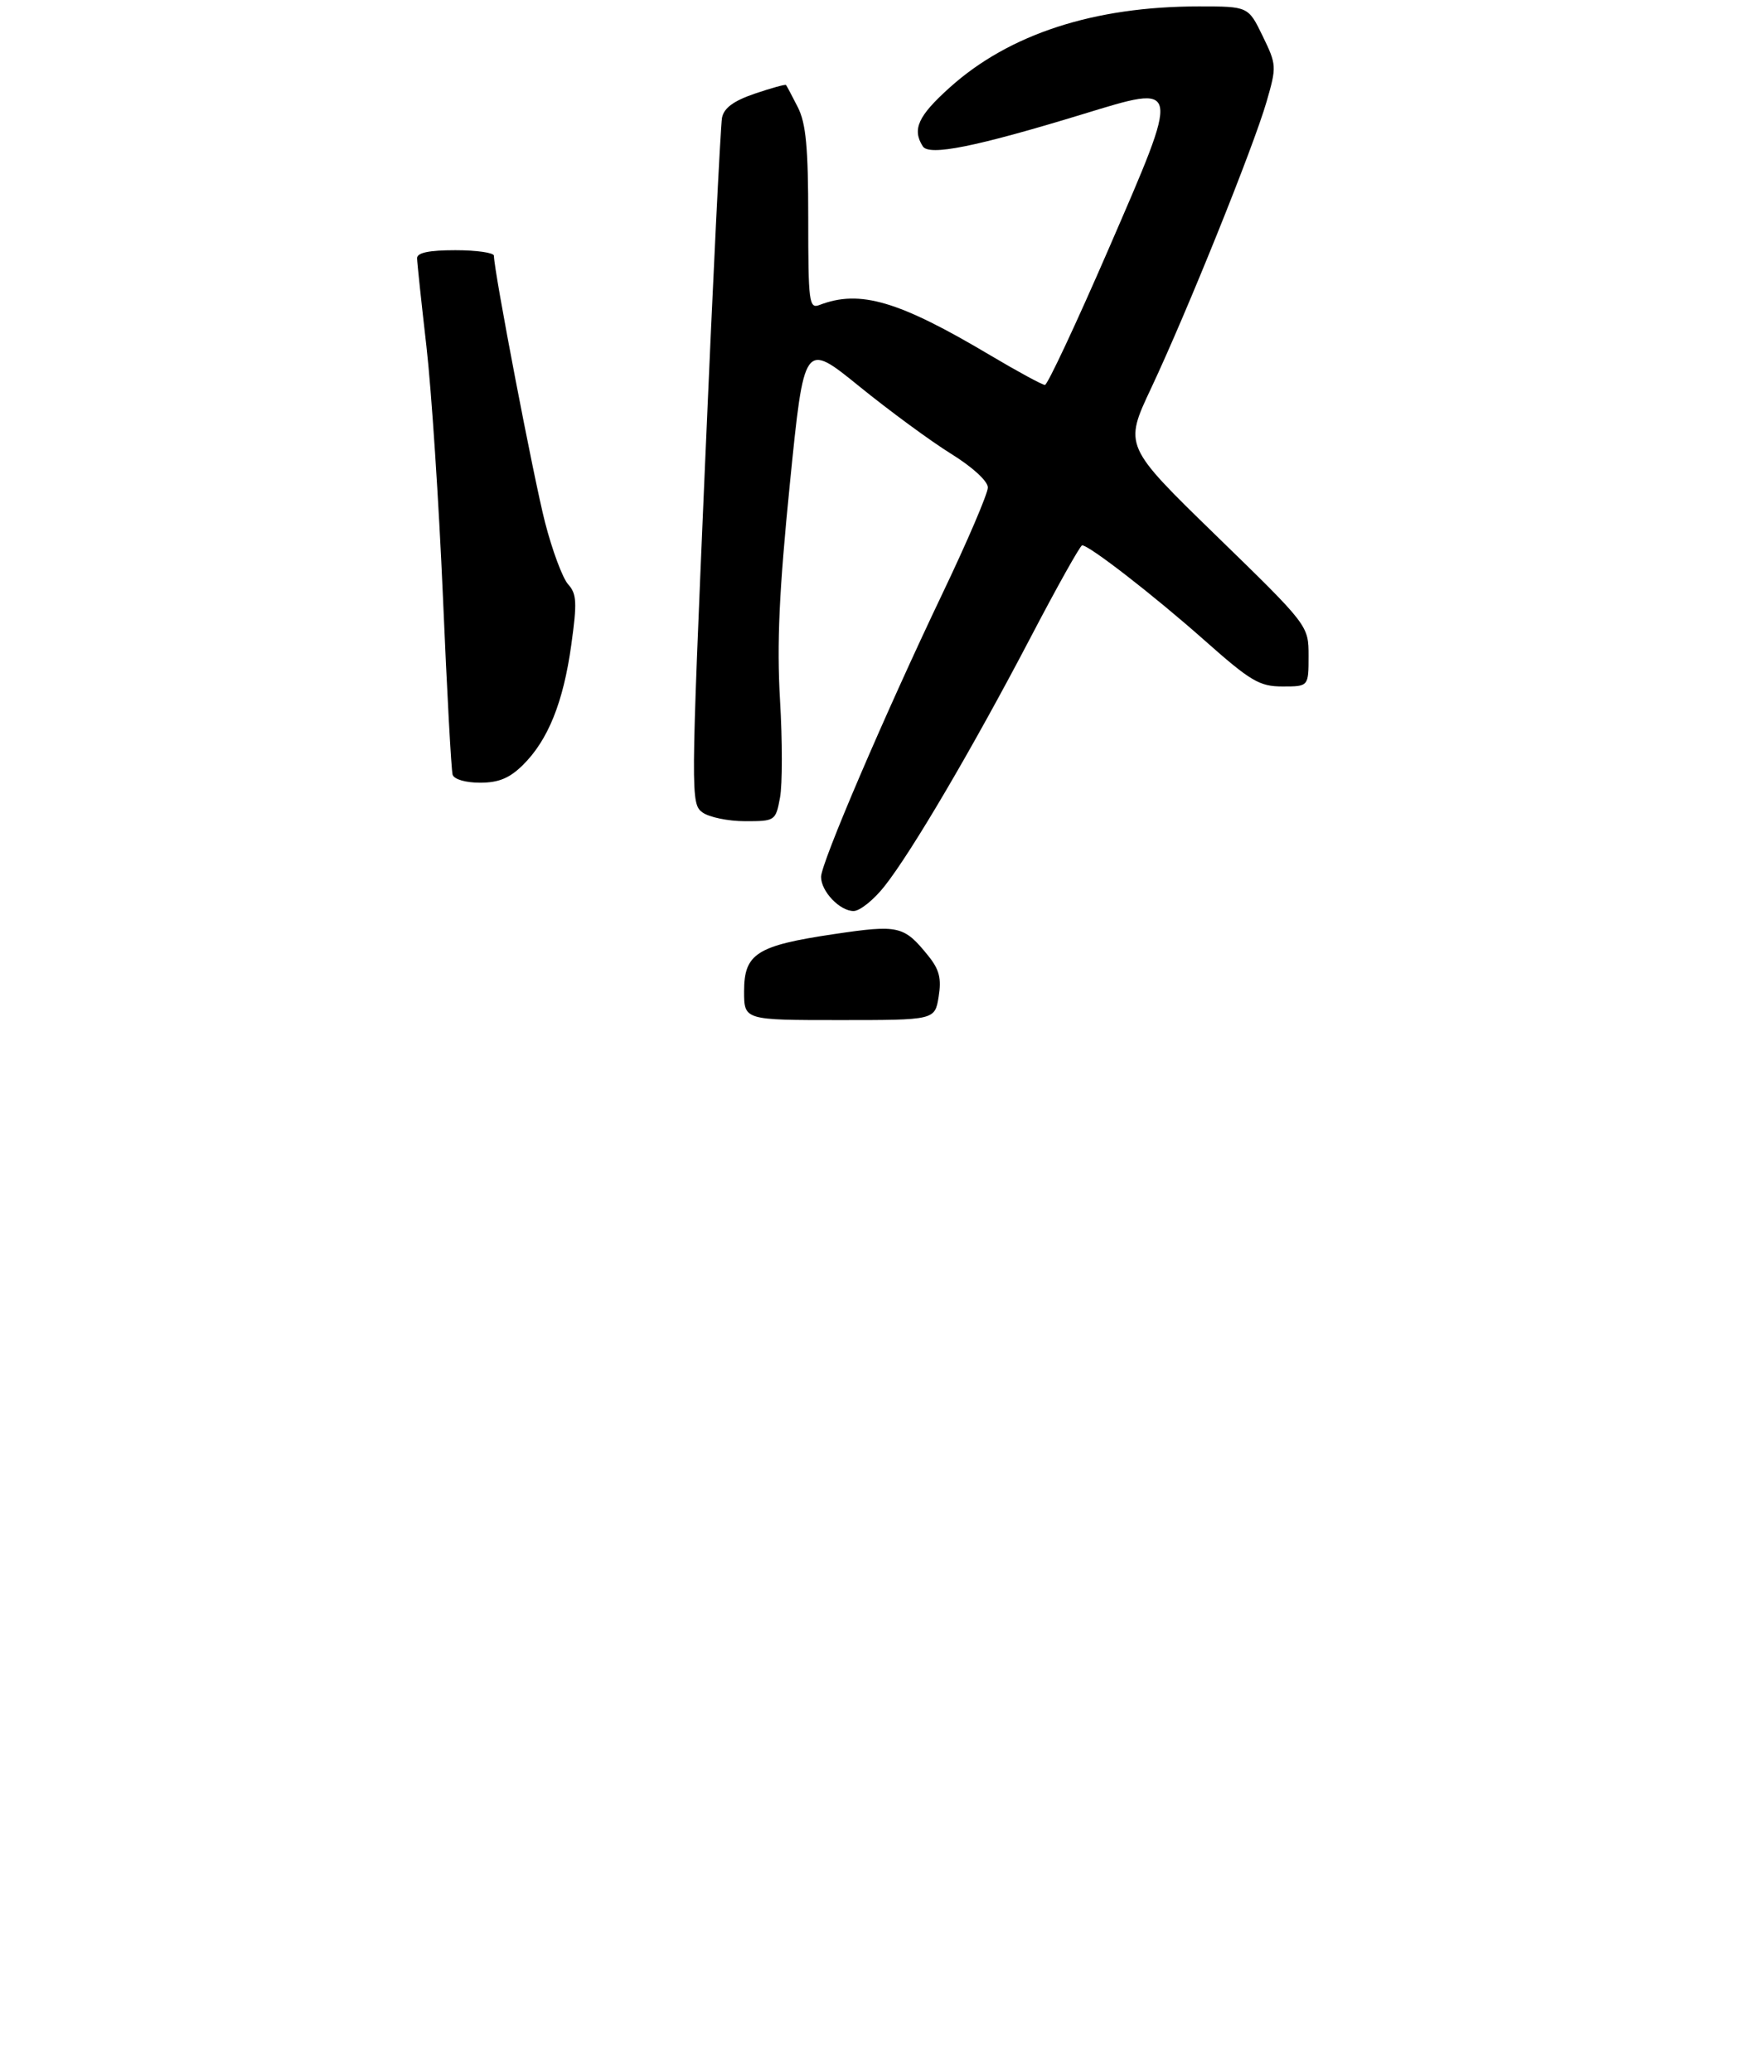 <?xml version="1.0" encoding="UTF-8" standalone="no"?>
<!DOCTYPE svg PUBLIC "-//W3C//DTD SVG 1.1//EN" "http://www.w3.org/Graphics/SVG/1.1/DTD/svg11.dtd" >
<svg xmlns="http://www.w3.org/2000/svg" xmlns:xlink="http://www.w3.org/1999/xlink" version="1.1" viewBox="0 0 275 323">
 <g >
 <path fill="currentColor"
d=" M 146.33 155.36 C 146.79 152.51 146.44 151.12 144.71 148.98 C 140.91 144.28 140.13 144.10 130.01 145.60 C 117.96 147.39 116.00 148.64 116.00 154.52 C 116.00 159.00 116.00 159.00 130.87 159.00 C 145.74 159.00 145.74 159.00 146.33 155.36 Z  M 137.88 138.15 C 142.12 132.80 151.64 116.59 160.62 99.44 C 164.77 91.50 168.41 85.00 168.70 85.00 C 169.81 85.00 179.84 92.78 187.70 99.74 C 195.00 106.21 196.34 107.00 199.95 107.00 C 204.00 107.00 204.00 107.00 204.00 102.25 C 204.00 97.50 204.00 97.50 189.61 83.50 C 175.22 69.50 175.22 69.50 179.46 60.50 C 185.06 48.59 195.40 22.94 197.45 15.86 C 199.04 10.36 199.02 10.10 196.84 5.61 C 194.60 1.00 194.60 1.00 186.89 1.00 C 170.56 1.00 157.32 5.31 148.06 13.64 C 143.12 18.08 142.17 20.15 143.86 22.81 C 144.84 24.35 152.12 22.89 168.79 17.80 C 184.22 13.09 184.14 12.70 172.83 38.80 C 167.77 50.46 163.30 60.00 162.90 60.00 C 162.50 60.00 158.64 57.91 154.33 55.35 C 140.08 46.88 134.04 45.11 127.75 47.54 C 126.13 48.16 126.00 47.13 126.00 34.06 C 126.00 22.96 125.65 19.21 124.37 16.70 C 123.48 14.94 122.65 13.39 122.54 13.25 C 122.43 13.12 120.24 13.72 117.66 14.60 C 114.37 15.72 112.86 16.83 112.56 18.35 C 112.33 19.53 111.12 44.07 109.89 72.88 C 107.69 124.02 107.68 125.30 109.51 126.63 C 110.54 127.38 113.53 128.00 116.15 128.00 C 120.84 128.00 120.92 127.95 121.60 124.33 C 121.98 122.31 121.98 115.45 121.60 109.08 C 121.09 100.31 121.46 92.12 123.14 75.37 C 125.36 53.25 125.36 53.25 133.93 60.20 C 138.64 64.02 145.09 68.76 148.25 70.72 C 151.61 72.80 154.00 74.99 154.00 75.99 C 154.00 76.93 150.81 84.39 146.90 92.57 C 137.90 111.43 128.00 134.53 128.00 136.68 C 128.00 138.94 130.92 142.00 133.07 142.00 C 134.04 142.00 136.21 140.27 137.88 138.15 Z  M 81.51 119.25 C 85.44 115.37 87.82 109.47 89.06 100.52 C 89.98 93.91 89.91 92.56 88.57 91.08 C 87.71 90.13 86.09 85.78 84.97 81.43 C 83.19 74.50 77.00 42.21 77.00 39.86 C 77.00 39.39 74.30 39.00 71.00 39.00 C 66.86 39.00 65.01 39.39 65.02 40.25 C 65.03 40.94 65.69 47.12 66.48 54.00 C 67.27 60.88 68.42 78.42 69.05 93.00 C 69.67 107.58 70.35 120.06 70.56 120.75 C 70.78 121.47 72.59 122.00 74.83 122.00 C 77.74 122.00 79.43 121.30 81.51 119.25 Z "/>
</g>
</svg>